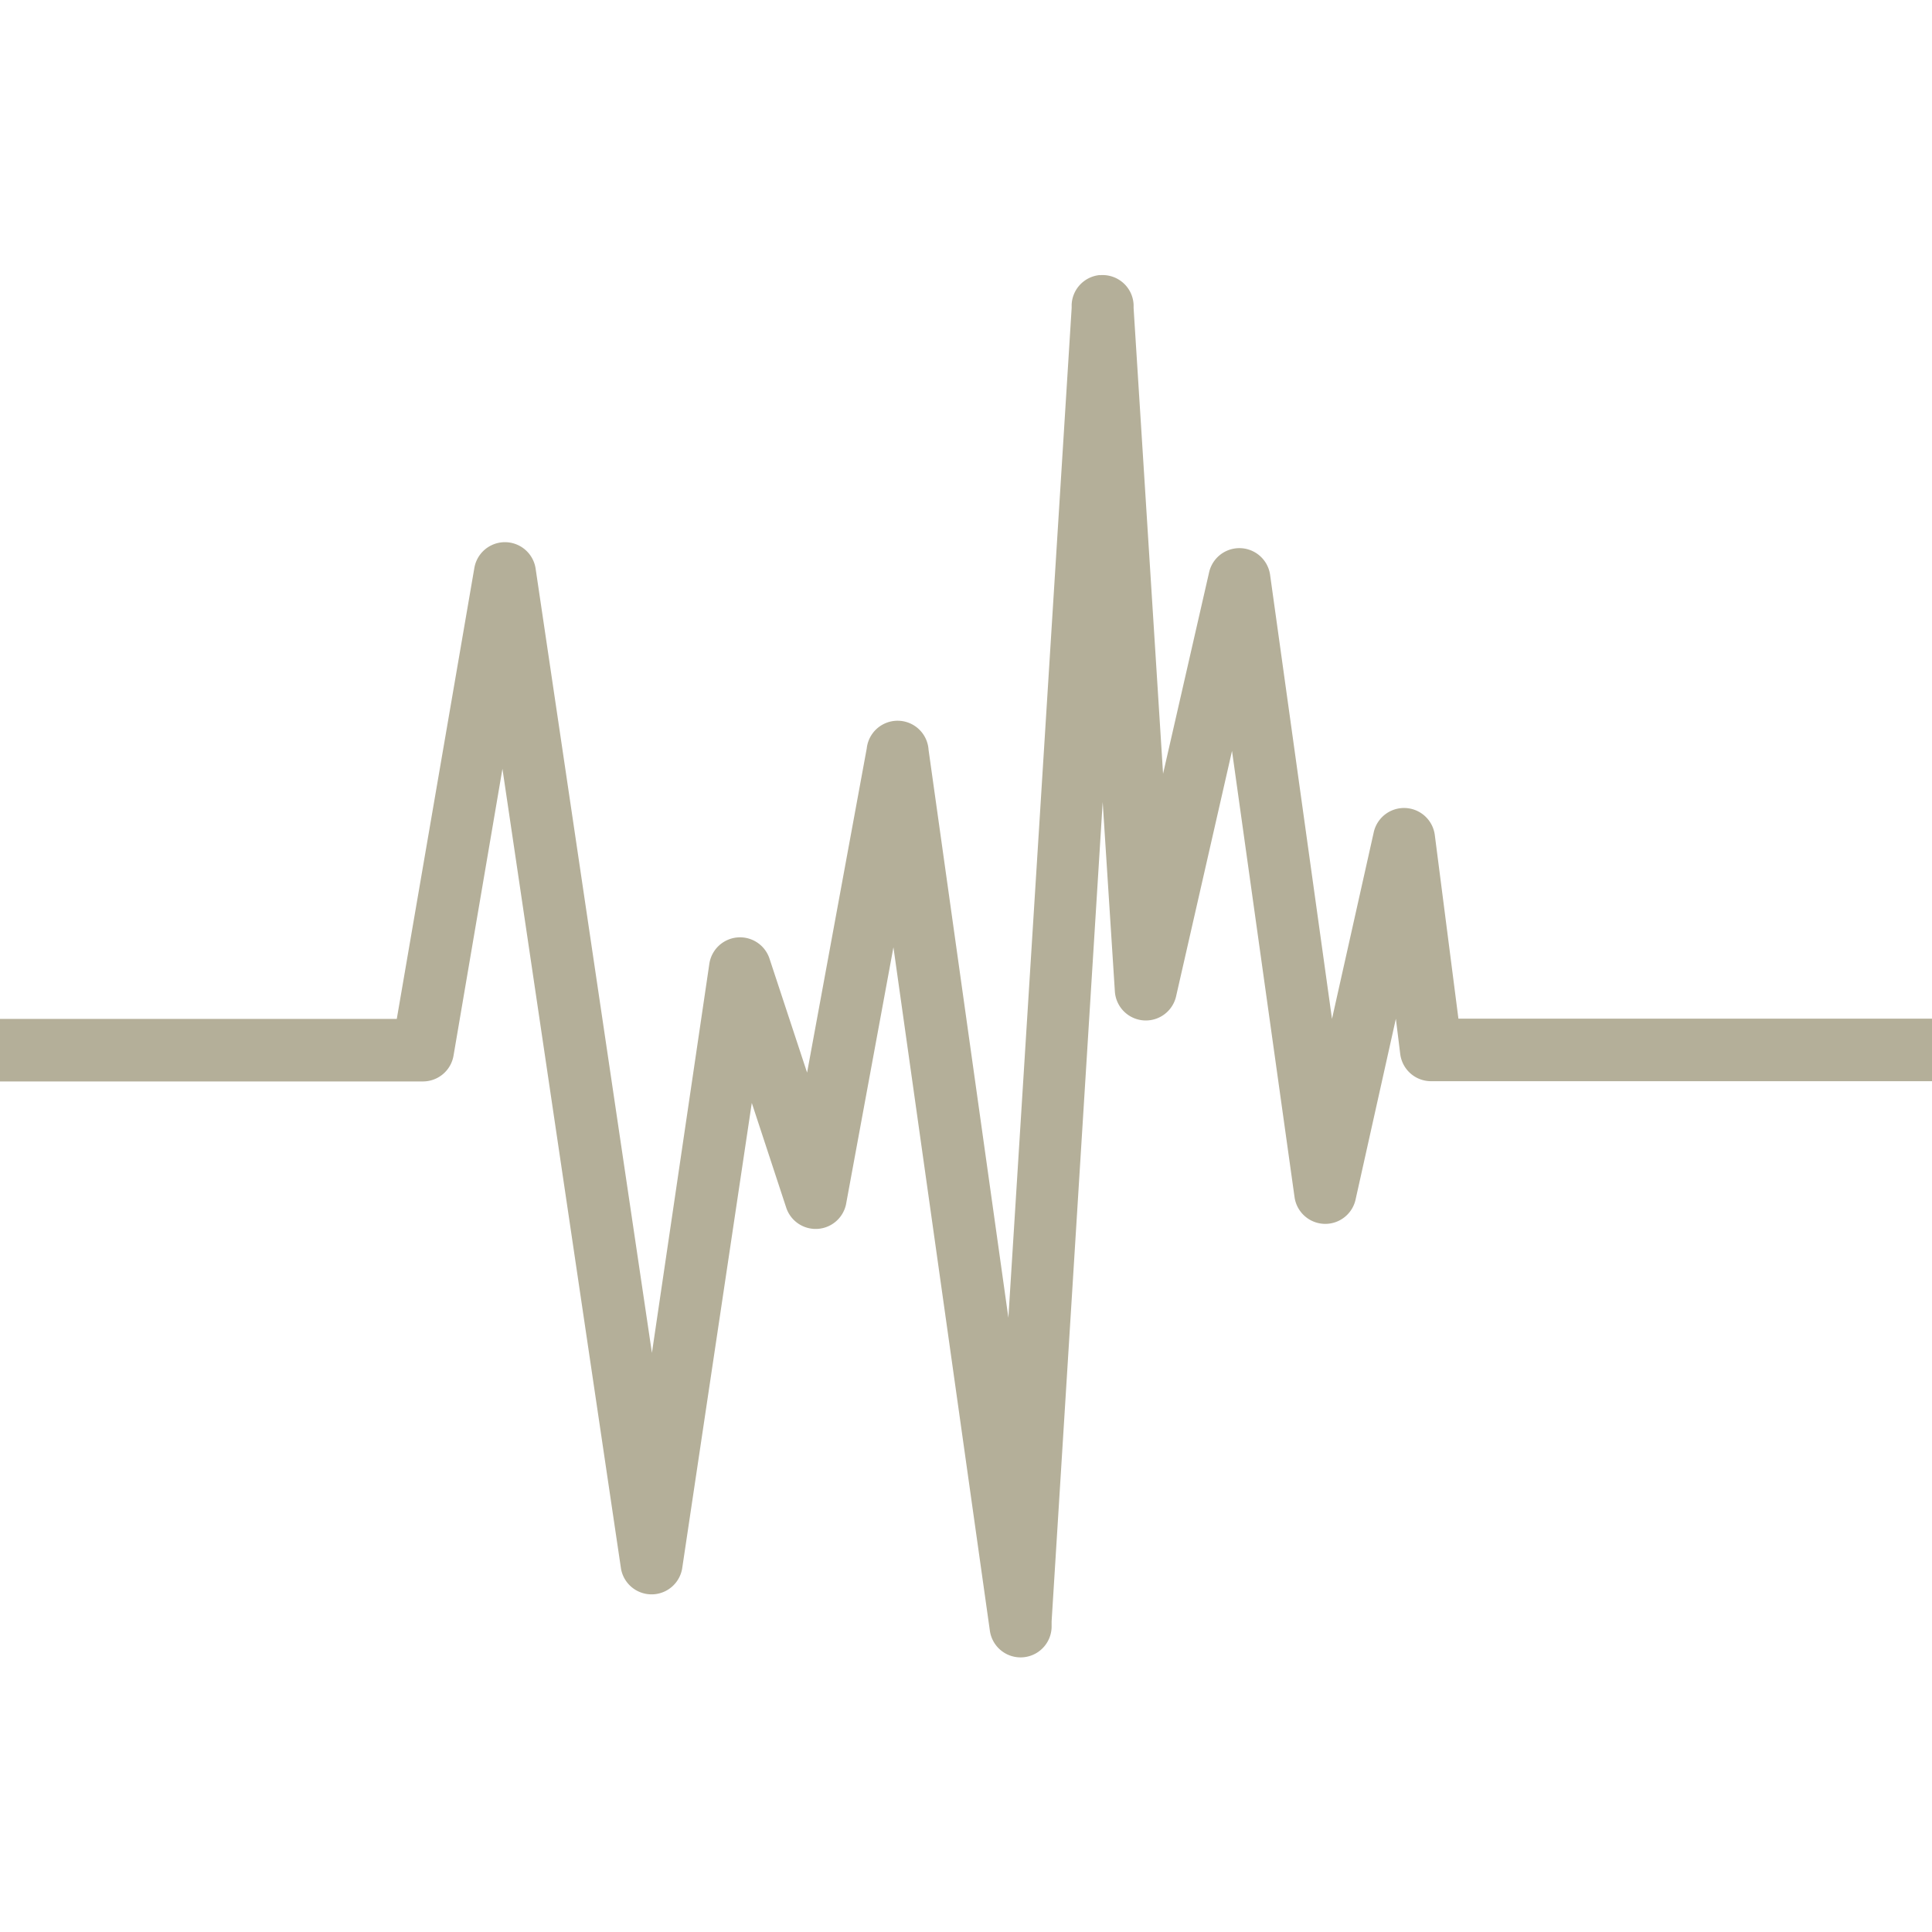 <svg xmlns="http://www.w3.org/2000/svg" width="16" height="16" version="1.1">
 <defs>
   <style id="current-color-scheme" type="text/css">
   .ColorScheme-Text { color: #b4af99; } .ColorScheme-Highlight { color:#5294e2; }
  </style>
  <linearGradient id="arrongin" x1="0%" x2="0%" y1="0%" y2="100%">
   <stop offset="0%" style="stop-color:#dd9b44; stop-opacity:1"/>
   <stop offset="100%" style="stop-color:#ad6c16; stop-opacity:1"/>
  </linearGradient>
  <linearGradient id="aurora" x1="0%" x2="0%" y1="0%" y2="100%">
   <stop offset="0%" style="stop-color:#09D4DF; stop-opacity:1"/>
   <stop offset="100%" style="stop-color:#9269F4; stop-opacity:1"/>
  </linearGradient>
  <linearGradient id="cyberneon" x1="0%" x2="0%" y1="0%" y2="100%">
    <stop offset="0" style="stop-color:#0abdc6; stop-opacity:1"/>
    <stop offset="1" style="stop-color:#ea00d9; stop-opacity:1"/>
  </linearGradient>
  <linearGradient id="fitdance" x1="0%" x2="0%" y1="0%" y2="100%">
   <stop offset="0%" style="stop-color:#1AD6AB; stop-opacity:1"/>
   <stop offset="100%" style="stop-color:#329DB6; stop-opacity:1"/>
  </linearGradient>
  <linearGradient id="oomox" x1="0%" x2="0%" y1="0%" y2="100%">
   <stop offset="0%" style="stop-color:#efefe7; stop-opacity:1"/>
   <stop offset="100%" style="stop-color:#8f8f8b; stop-opacity:1"/>
  </linearGradient>
  <linearGradient id="rainblue" x1="0%" x2="0%" y1="0%" y2="100%">
   <stop offset="0%" style="stop-color:#00F260; stop-opacity:1"/>
   <stop offset="100%" style="stop-color:#0575E6; stop-opacity:1"/>
  </linearGradient>
  <linearGradient id="sunrise" x1="0%" x2="0%" y1="0%" y2="100%">
   <stop offset="0%" style="stop-color: #FF8501; stop-opacity:1"/>
   <stop offset="100%" style="stop-color: #FFCB01; stop-opacity:1"/>
  </linearGradient>
  <linearGradient id="telinkrin" x1="0%" x2="0%" y1="0%" y2="100%">
   <stop offset="0%" style="stop-color: #b2ced6; stop-opacity:1"/>
   <stop offset="100%" style="stop-color: #6da5b7; stop-opacity:1"/>
  </linearGradient>
  <linearGradient id="60spsycho" x1="0%" x2="0%" y1="0%" y2="100%">
   <stop offset="0%" style="stop-color: #df5940; stop-opacity:1"/>
   <stop offset="25%" style="stop-color: #d8d15f; stop-opacity:1"/>
   <stop offset="50%" style="stop-color: #e9882a; stop-opacity:1"/>
   <stop offset="100%" style="stop-color: #279362; stop-opacity:1"/>
  </linearGradient>
  <linearGradient id="90ssummer" x1="0%" x2="0%" y1="0%" y2="100%">
   <stop offset="0%" style="stop-color: #f618c7; stop-opacity:1"/>
   <stop offset="20%" style="stop-color: #94ffab; stop-opacity:1"/>
   <stop offset="50%" style="stop-color: #fbfd54; stop-opacity:1"/>
   <stop offset="100%" style="stop-color: #0f83ae; stop-opacity:1"/>
  </linearGradient>
 </defs>
 <path fill="currentColor" class="ColorScheme-Text" d="m 9.107,2.278 a 0.257,0.257 0 0 0 -0.232,0.244 v 0.028 L 8.351,10.913 7.69,6.21 a 0.257,0.257 0 0 0 -0.512,-0.012 l -0.494,2.685 -0.31,-0.94 a 0.257,0.257 0 0 0 -0.5,0.042 L 5.399,11.204 4.435,4.704 a 0.257,0.257 0 0 0 -0.506,-0.004 l -0.643,3.738 H -6.65e-7 v 0.518 H 3.5 a 0.257,0.257 0 0 0 0.256,-0.214 l 0.405,-2.375 0.982,6.625 a 0.257,0.257 0 0 0 0.506,0 L 6.226,9.134 6.512,10.004 a 0.257,0.257 0 0 0 0.494,-0.028 l 0.393,-2.131 0.798,5.655 a 0.257,0.257 0 0 0 0.512,-0.024 v -0.048 l 0.423,-6.786 0.101,1.571 a 0.257,0.257 0 0 0 0.506,0.042 l 0.464,-2.036 0.518,3.696 a 0.257,0.257 0 0 0 0.506,0.016 l 0.333,-1.494 0.036,0.291 a 0.257,0.257 0 0 0 0.256,0.226 h 4.149 v -0.518 h -3.923 l -0.196,-1.524 a 0.257,0.257 0 0 0 -0.506,-0.016 l -0.345,1.542 -0.512,-3.673 a 0.257,0.257 0 0 0 -0.506,-0.024 l -0.381,1.667 -0.244,-3.857 v -0.028 a 0.257,0.257 0 0 0 -0.28,-0.244 z"/>
</svg>
